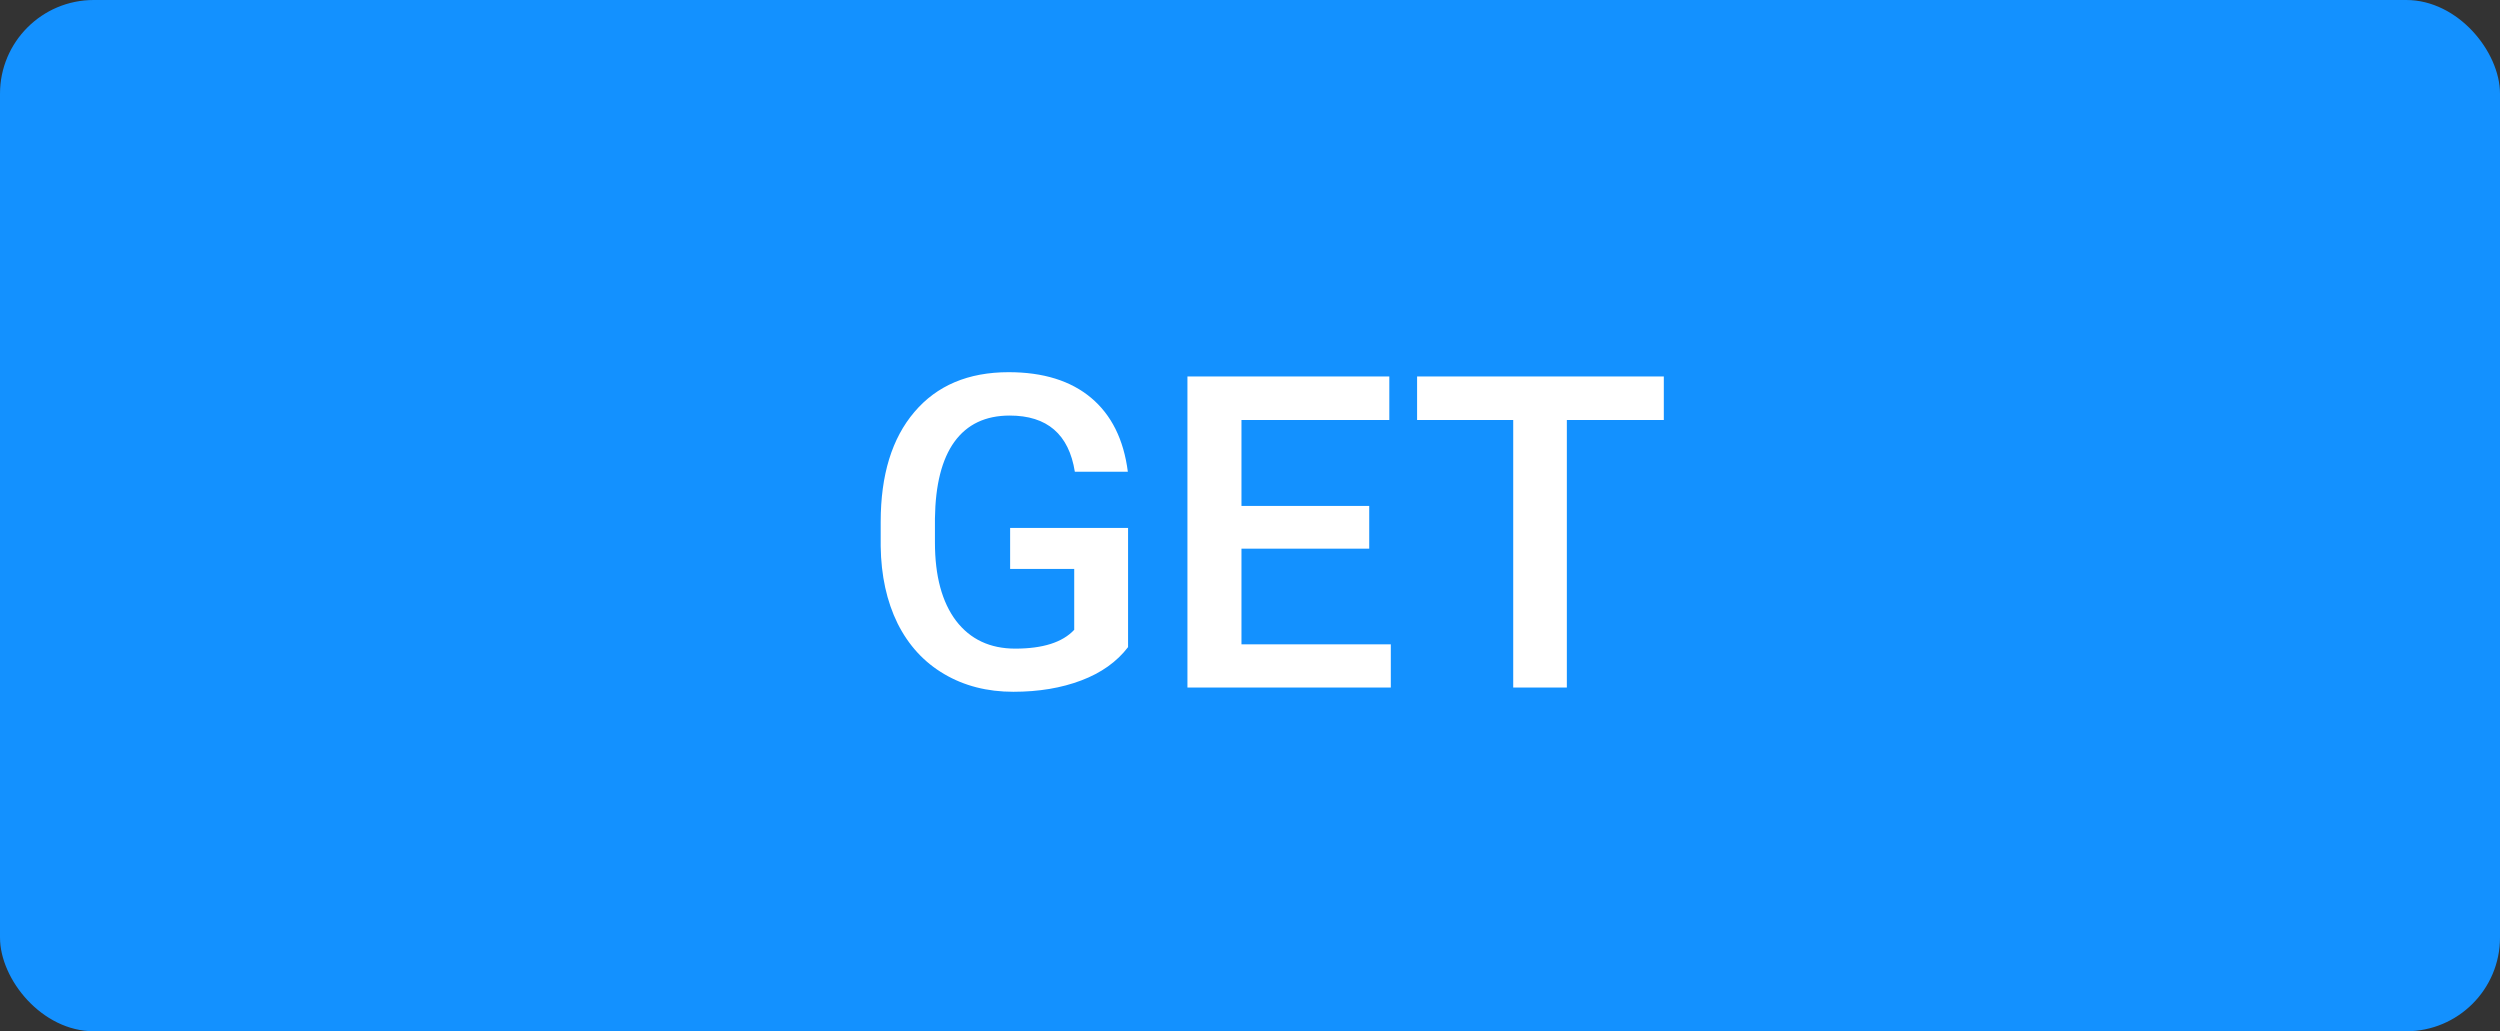 <svg width="80" height="33" viewBox="0 0 80 33" fill="none" xmlns="http://www.w3.org/2000/svg">
<rect x="0" y="0" width="80" height="33" fill="#333333" stroke="none"/>
<rect width="80" height="33" rx="3" fill="#1391FF"/>
<path d="M36.098 20.708C35.738 21.177 35.239 21.533 34.601 21.774C33.963 22.016 33.238 22.137 32.427 22.137C31.593 22.137 30.855 21.948 30.212 21.569C29.569 21.191 29.073 20.651 28.722 19.949C28.375 19.243 28.195 18.42 28.182 17.481V16.702C28.182 15.198 28.542 14.025 29.262 13.182C29.982 12.334 30.987 11.91 32.276 11.91C33.384 11.91 34.263 12.184 34.915 12.73C35.567 13.277 35.959 14.066 36.091 15.096H34.395C34.204 13.897 33.509 13.298 32.31 13.298C31.536 13.298 30.946 13.578 30.54 14.139C30.139 14.695 29.932 15.513 29.918 16.593V17.358C29.918 18.434 30.144 19.27 30.595 19.867C31.05 20.46 31.682 20.756 32.488 20.756C33.372 20.756 34.001 20.555 34.375 20.154V18.206H32.324V16.894H36.098V20.708ZM43.815 17.557H39.727V20.619H44.506V22H37.998V12.047H44.458V13.441H39.727V16.189H43.815V17.557ZM53.242 13.441H50.139V22H48.423V13.441H45.347V12.047H53.242V13.441Z" fill="white"/>
</svg>
